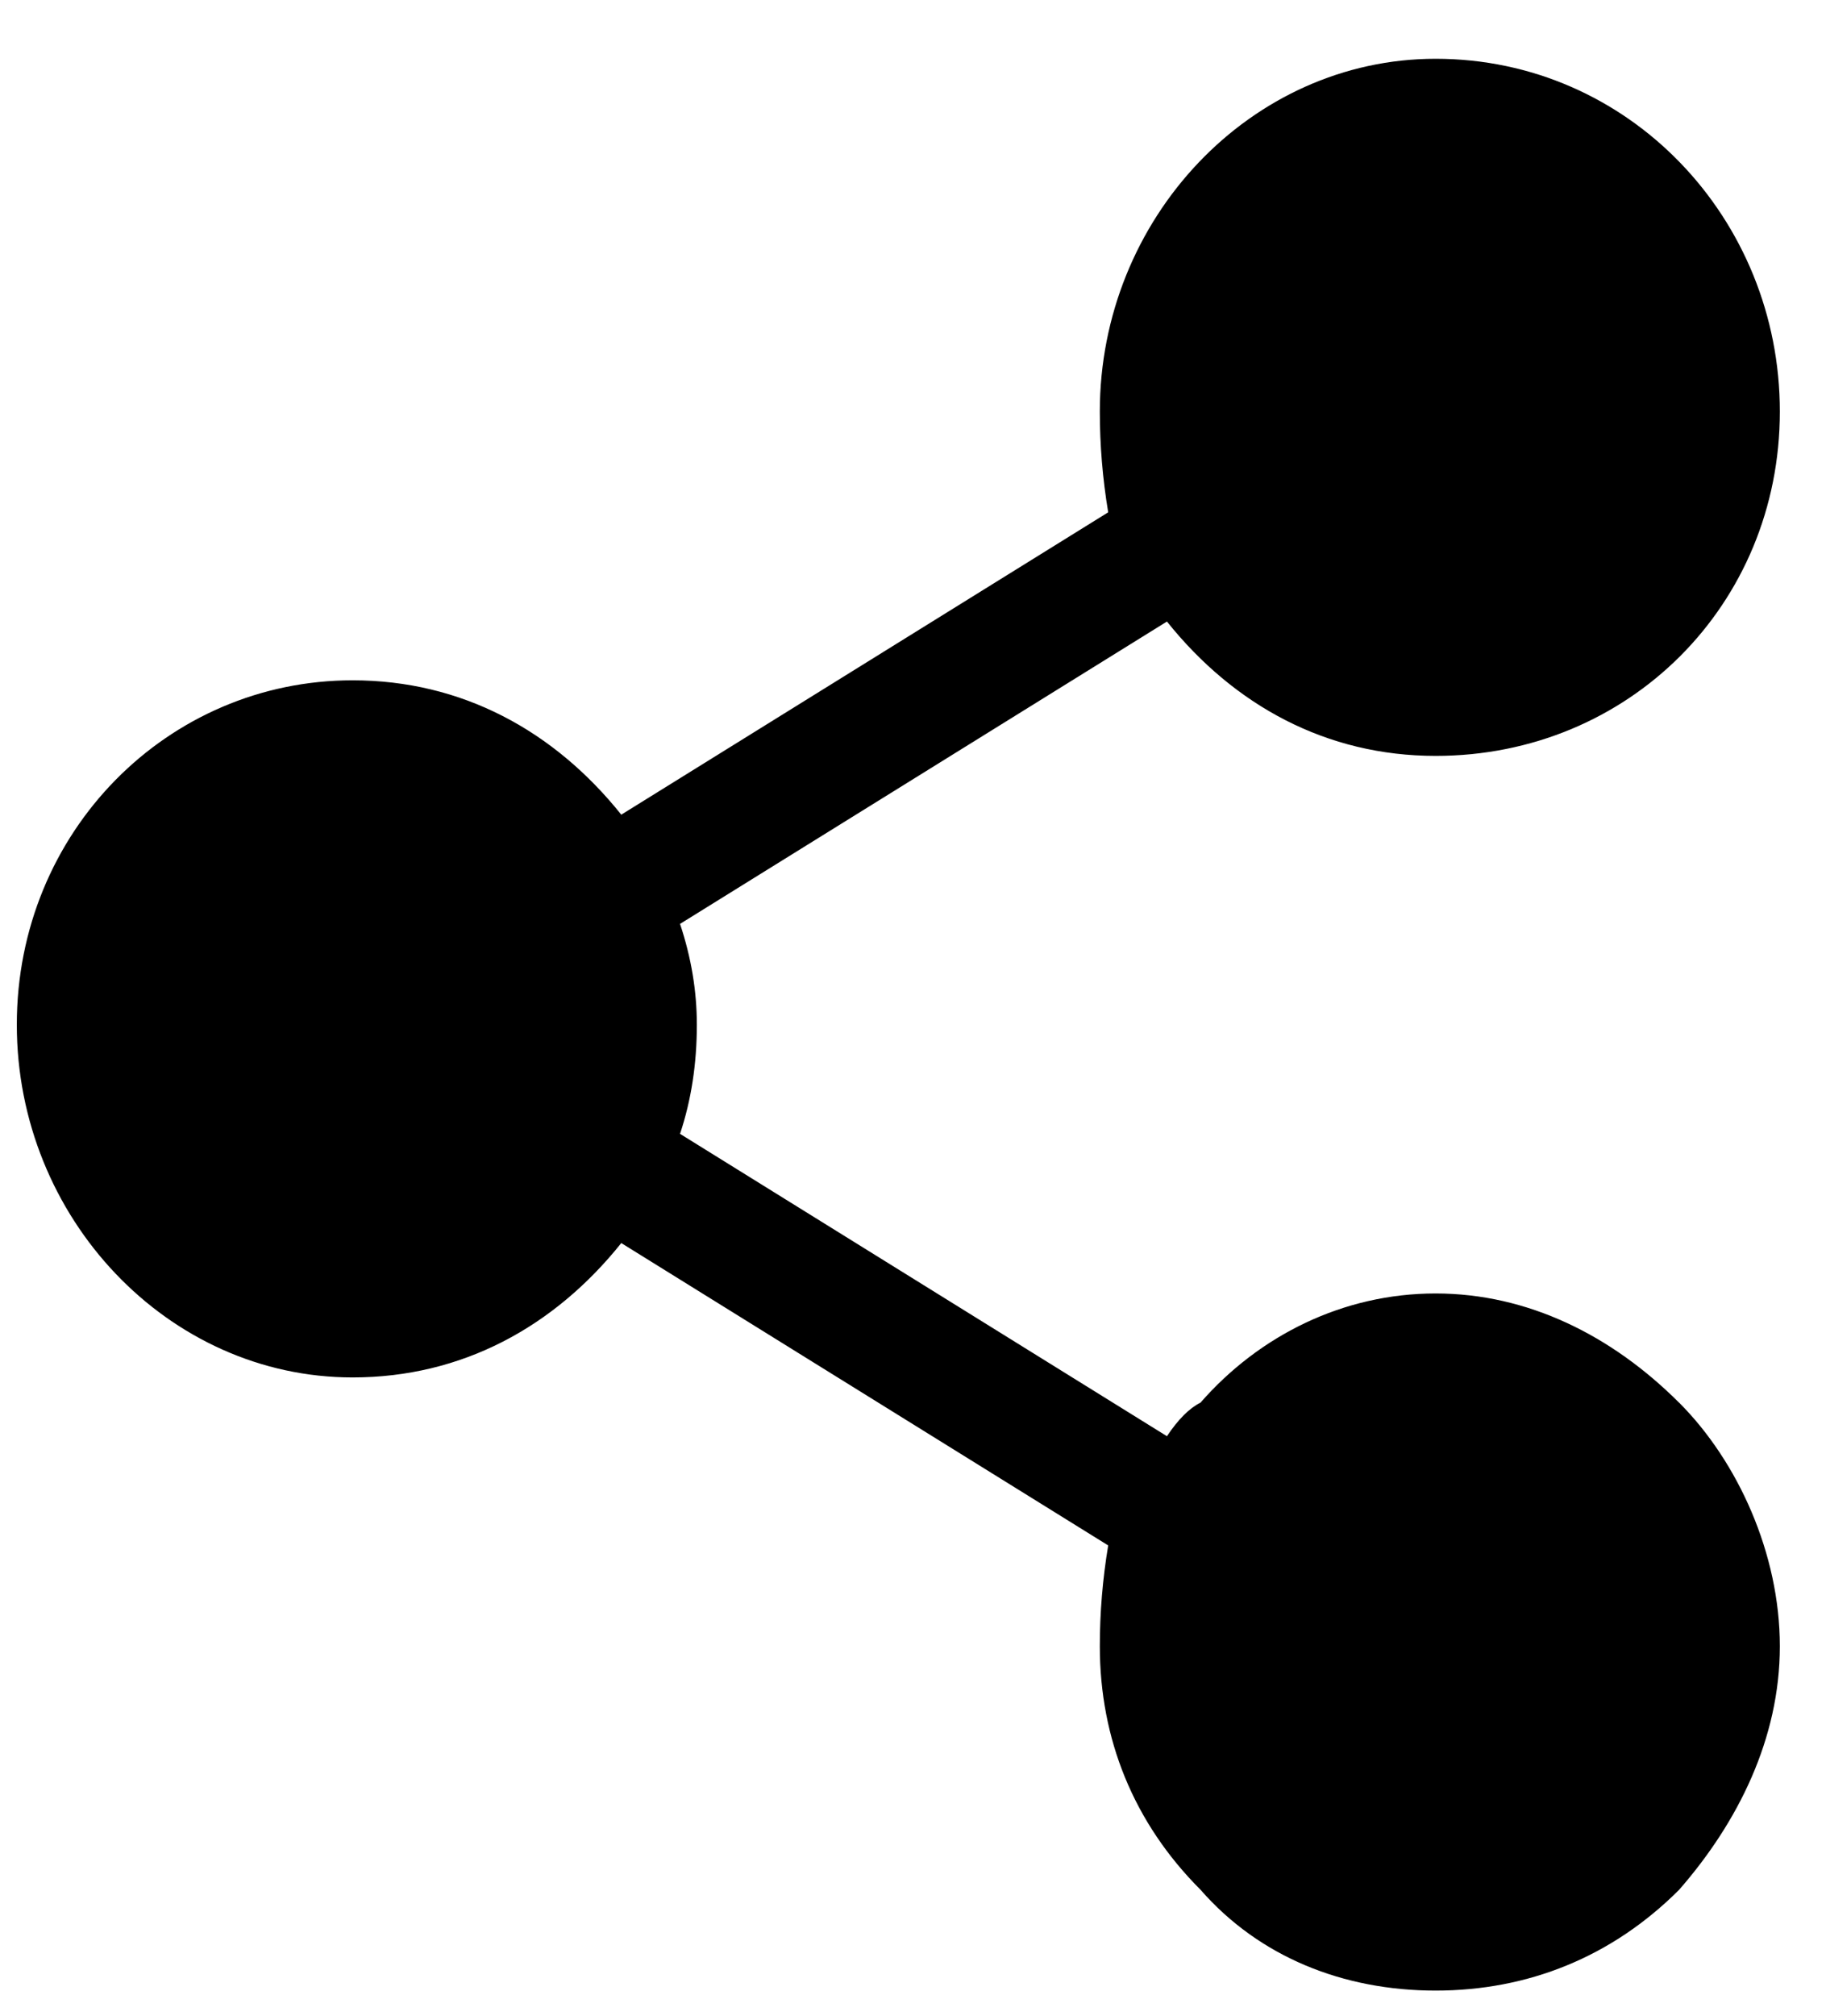 <!-- Generated by IcoMoon.io -->
<svg version="1.1" xmlns="http://www.w3.org/2000/svg" width="29" height="32" viewBox="0 0 29 32">
<title>share</title>
<path d="M26.667 22.267c0.933 0.933 1.6 2.4 1.6 3.867s-0.667 2.8-1.6 3.867c-1.067 1.067-2.4 1.6-3.867 1.6s-2.8-0.533-3.733-1.6c-1.067-1.067-1.6-2.4-1.6-3.867q0-0.8 0.133-1.6l-7.733-4.8c-1.067 1.333-2.533 2.133-4.267 2.133-2.933 0-5.333-2.533-5.333-5.6s2.4-5.467 5.333-5.467c1.733 0 3.2 0.8 4.267 2.133l7.733-4.8q-0.133-0.8-0.133-1.6c0-3.067 2.4-5.6 5.333-5.6 3.067 0 5.467 2.533 5.467 5.6s-2.4 5.467-5.467 5.467c-1.733 0-3.2-0.8-4.267-2.133l-7.733 4.8q0.267 0.8 0.267 1.6 0 0.933-0.267 1.733l7.733 4.8q0.267-0.4 0.533-0.533c0.933-1.067 2.267-1.733 3.733-1.733s2.8 0.667 3.867 1.733z"></path>
</svg>
